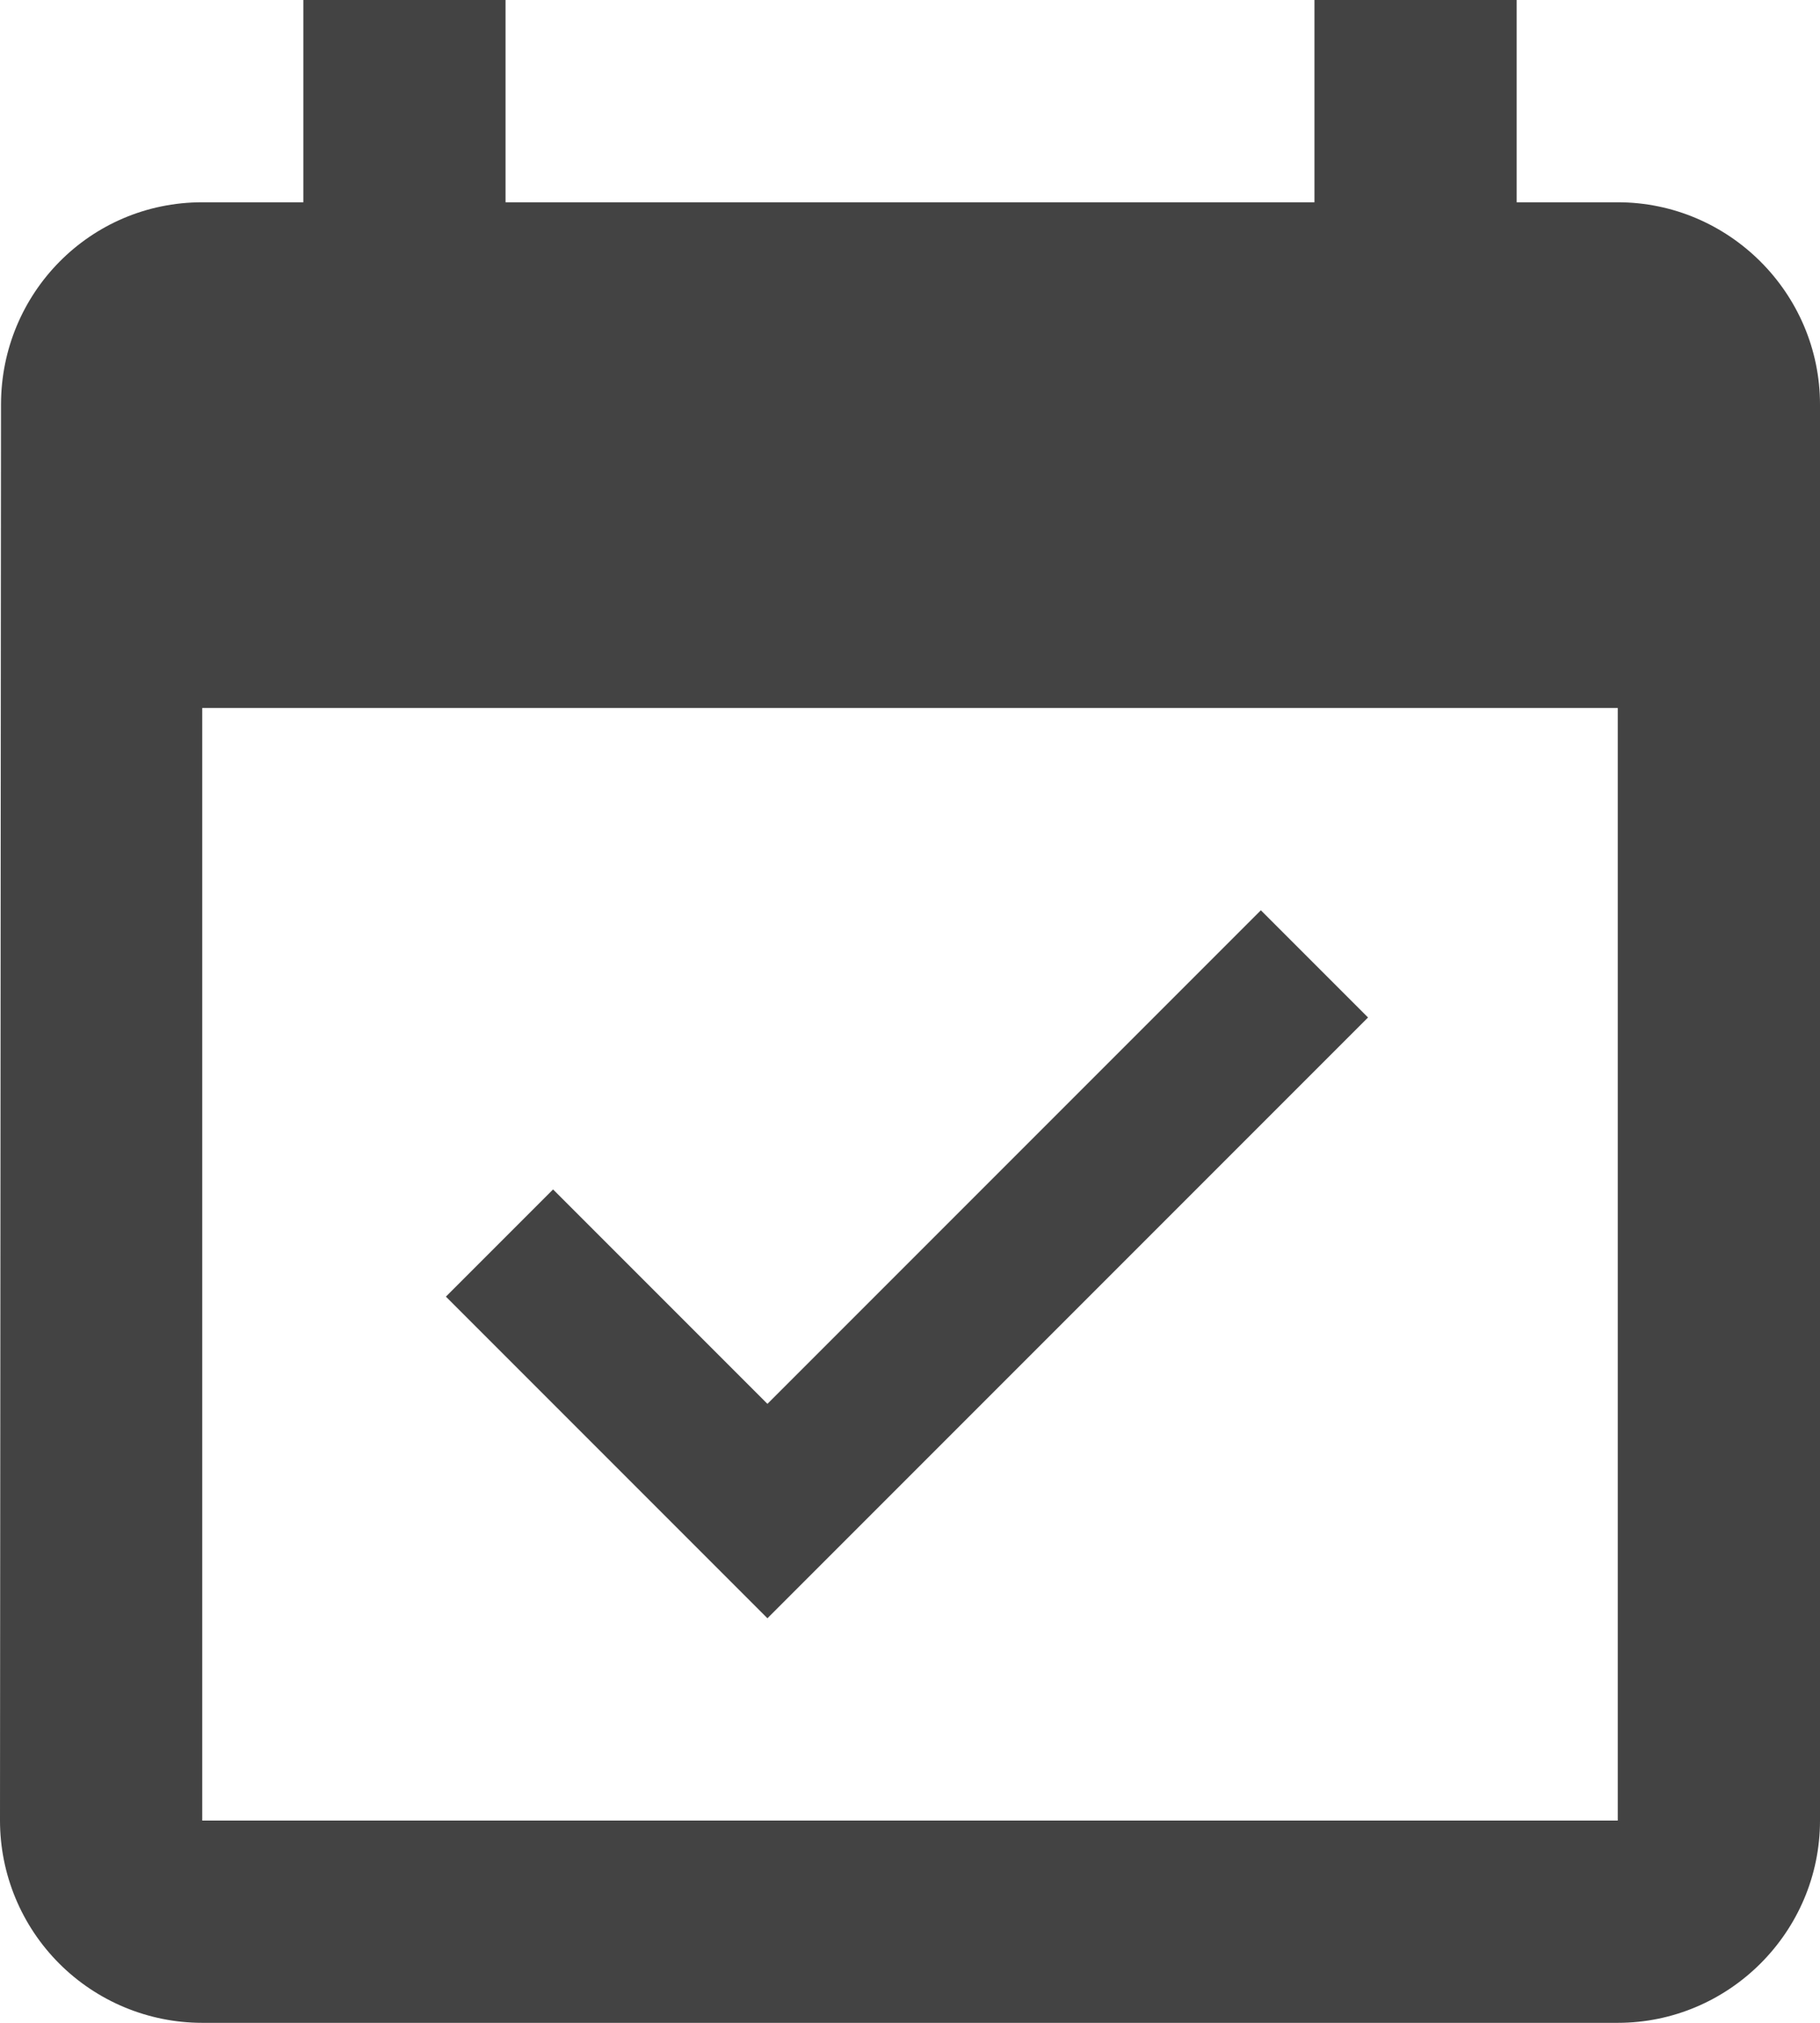 <svg width="18" height="20" viewBox="0 0 18 20" fill="none" xmlns="http://www.w3.org/2000/svg">
<path d="M13.53 10.06L12.47 9L7.59 13.88L5.47 11.76L4.41 12.82L7.59 16L13.53 10.06ZM16 2H15V0H13V2H5V0H3V2H2C0.89 2 0.01 2.9 0.01 4L0 18C0 18.53 0.211 19.039 0.586 19.414C0.961 19.789 1.47 20 2 20H16C17.1 20 18 19.1 18 18V4C18 2.9 17.1 2 16 2ZM16 18H2V7H16V18Z" fill="#434343"/>
</svg>
